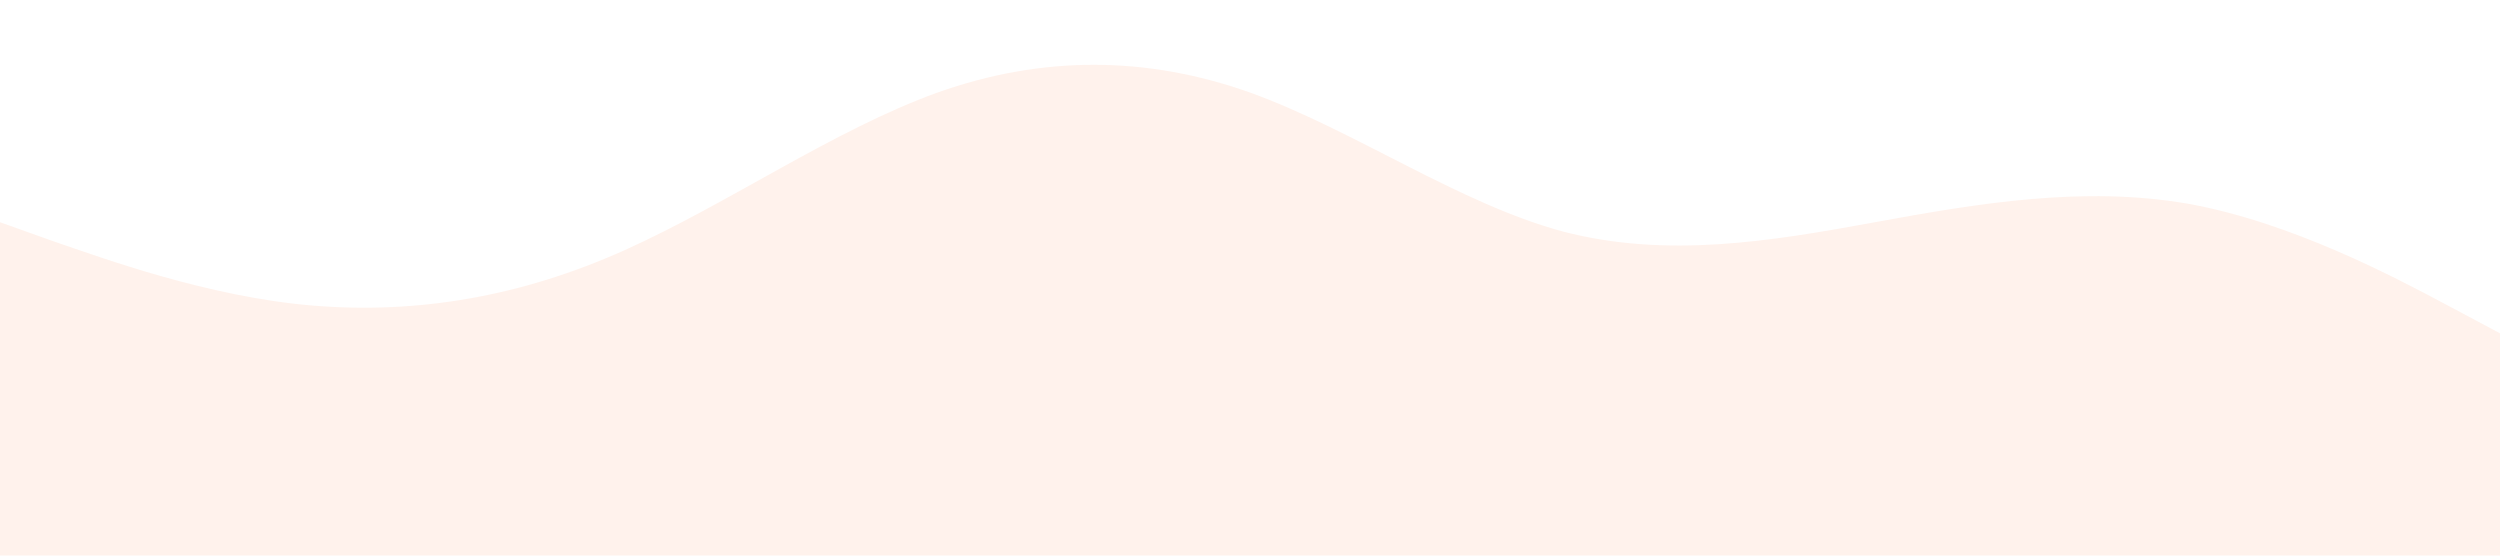 <?xml version="1.0" standalone="no"?><svg xmlns="http://www.w3.org/2000/svg" viewBox="0 0 1440 320"><path fill="#fb7d3d" fill-opacity="0.1" d="M0,128L30,138.7C60,149,120,171,180,176C240,181,300,171,360,144C420,117,480,75,540,53.3C600,32,660,32,720,53.3C780,75,840,117,900,133.3C960,149,1020,139,1080,128C1140,117,1200,107,1260,117.3C1320,128,1380,160,1410,176L1440,192L1440,320L1410,320C1380,320,1320,320,1260,320C1200,320,1140,320,1080,320C1020,320,960,320,900,320C840,320,780,320,720,320C660,320,600,320,540,320C480,320,420,320,360,320C300,320,240,320,180,320C120,320,60,320,30,320L0,320Z"></path></svg>